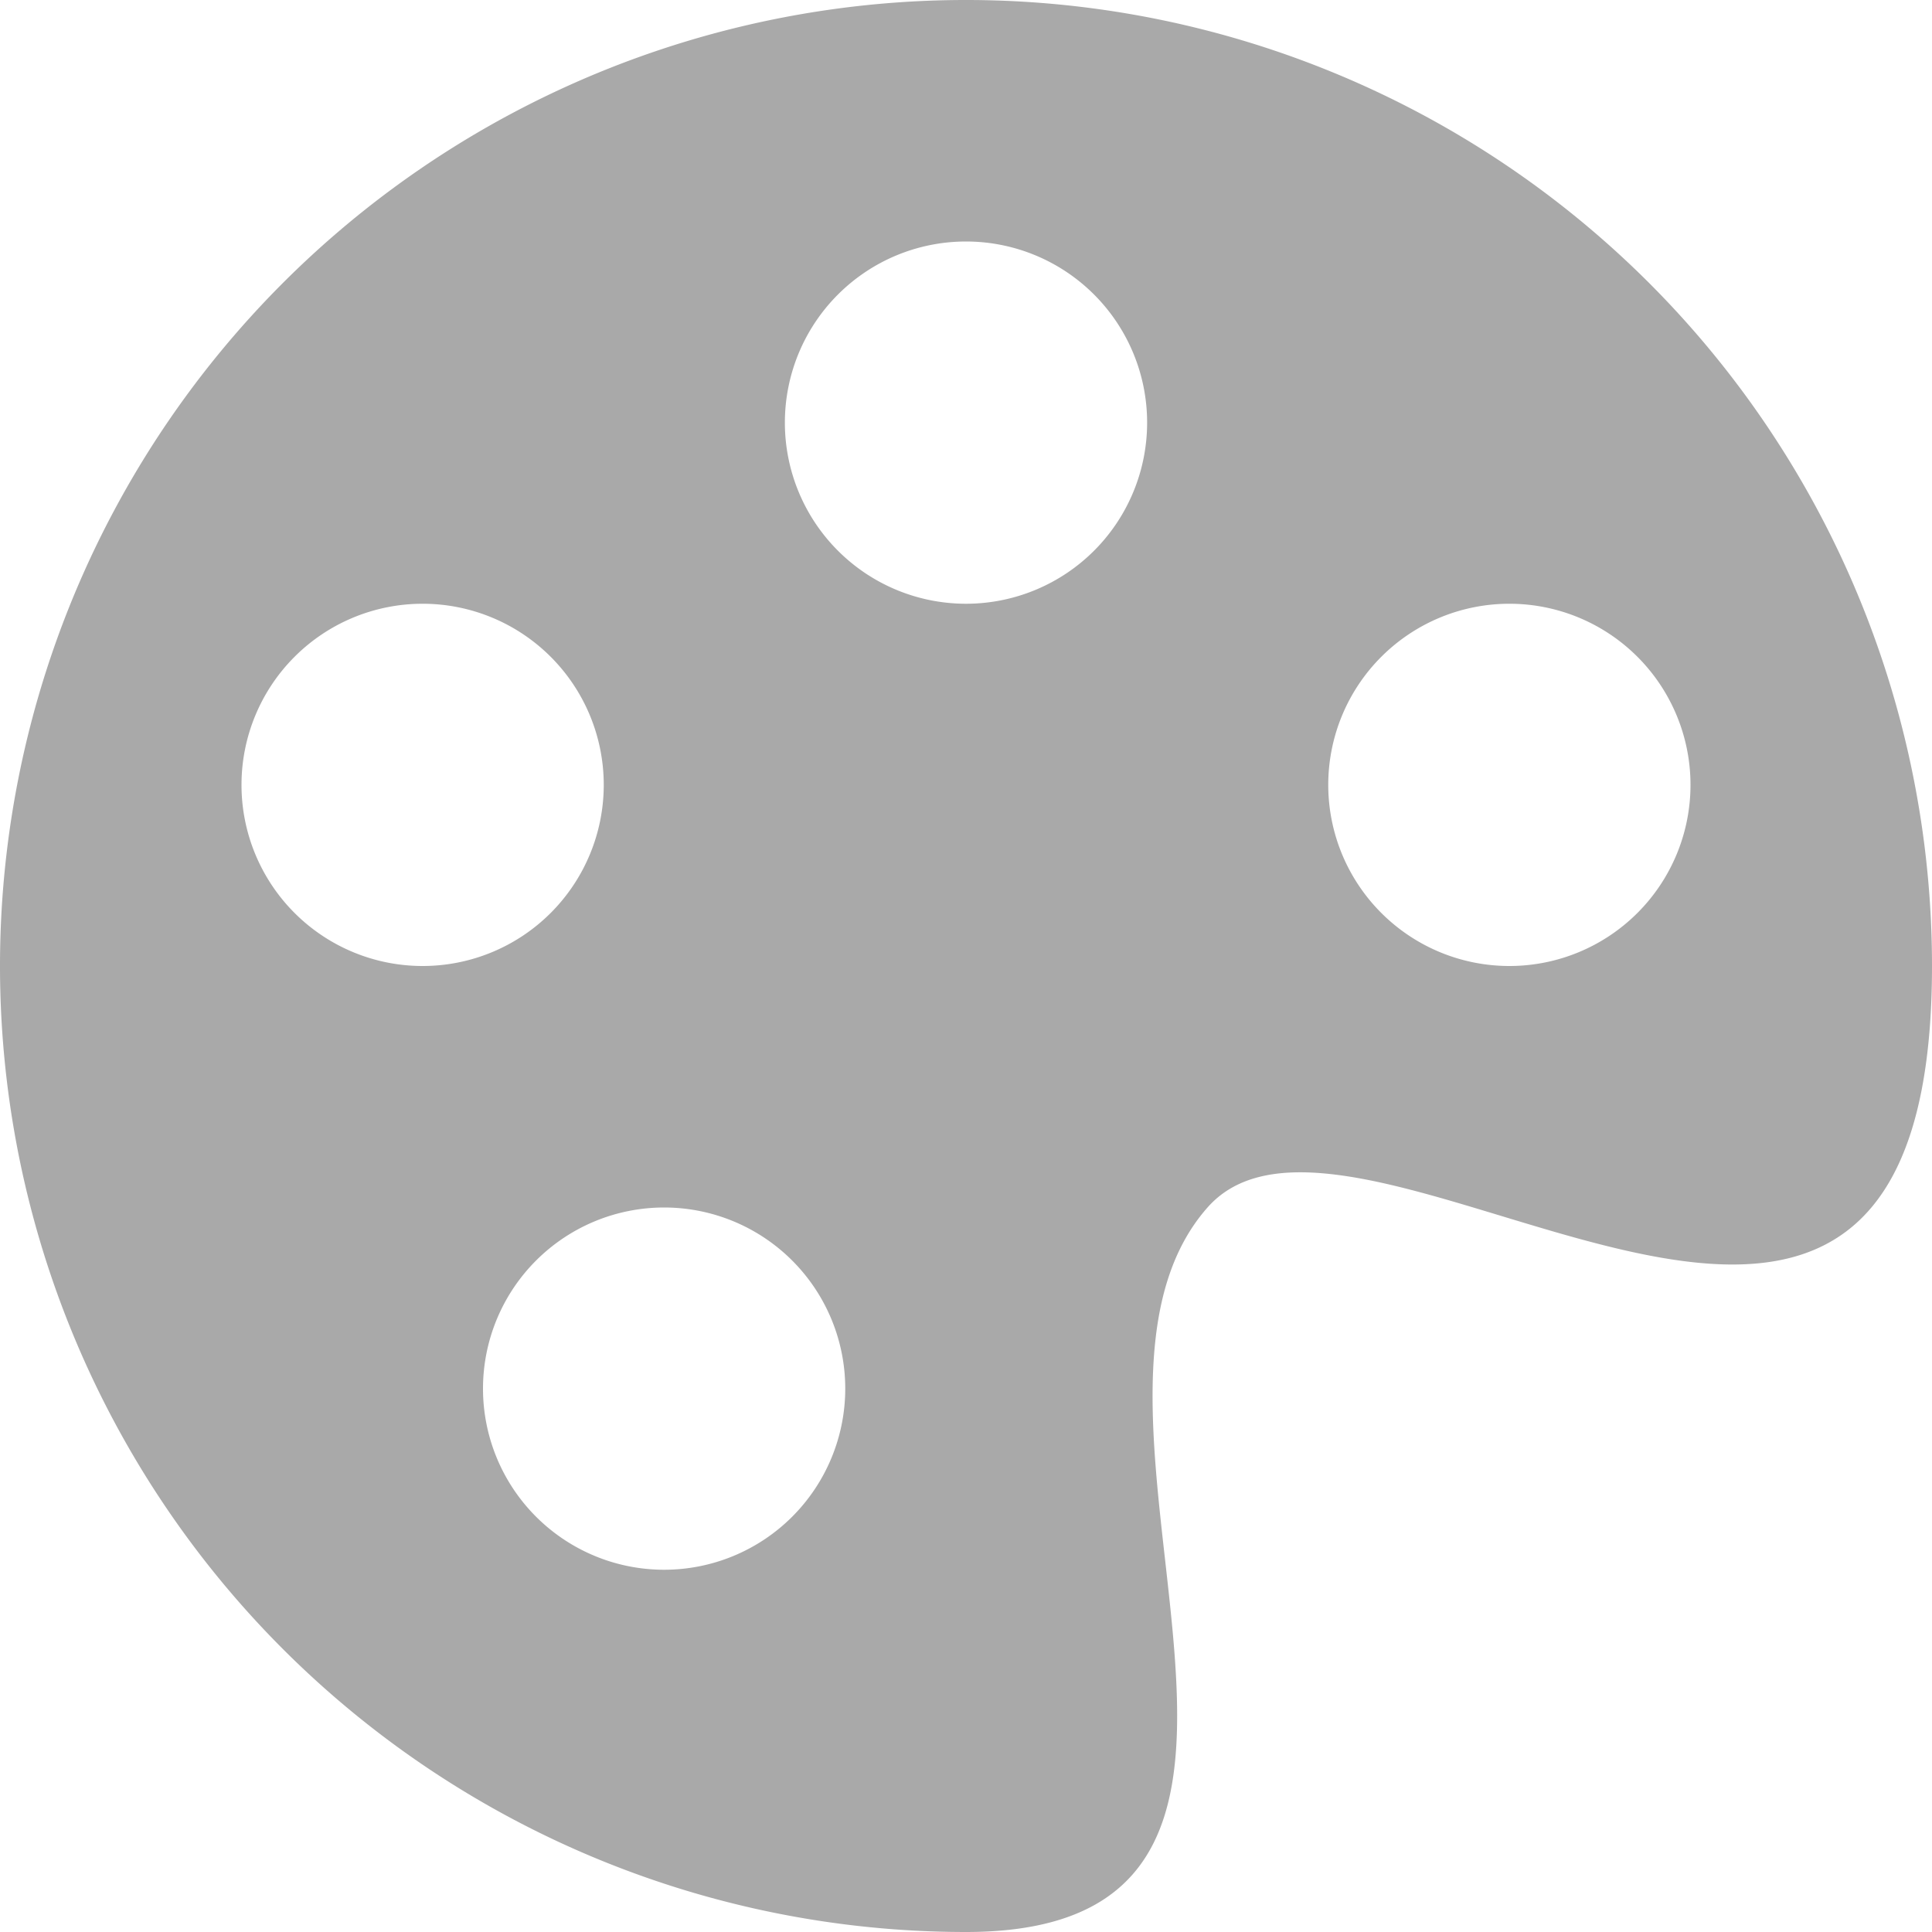 <svg xmlns="http://www.w3.org/2000/svg" width="24" height="24" fill="darkgray" class="bi bi-palette-fill" viewBox="0 0 16 16">
  <path d="M12.433 10.07C14.133 10.585 16 11.15 16 8a8 8 0 1 0-8 8c1.996 0 1.826-1.504 1.649-3.08-.124-1.101-.252-2.237.351-2.92.465-.527 1.42-.237 2.433.07M8 5a1.5 1.5 0 1 1 0-3 1.5 1.5 0 0 1 0 3m4.5 3a1.5 1.5 0 1 1 0-3 1.5 1.5 0 0 1 0 3M5 6.5a1.5 1.5 0 1 1-3 0 1.5 1.5 0 0 1 3 0m.5 6.5a1.5 1.5 0 1 1 0-3 1.5 1.5 0 0 1 0 3"/>
</svg>